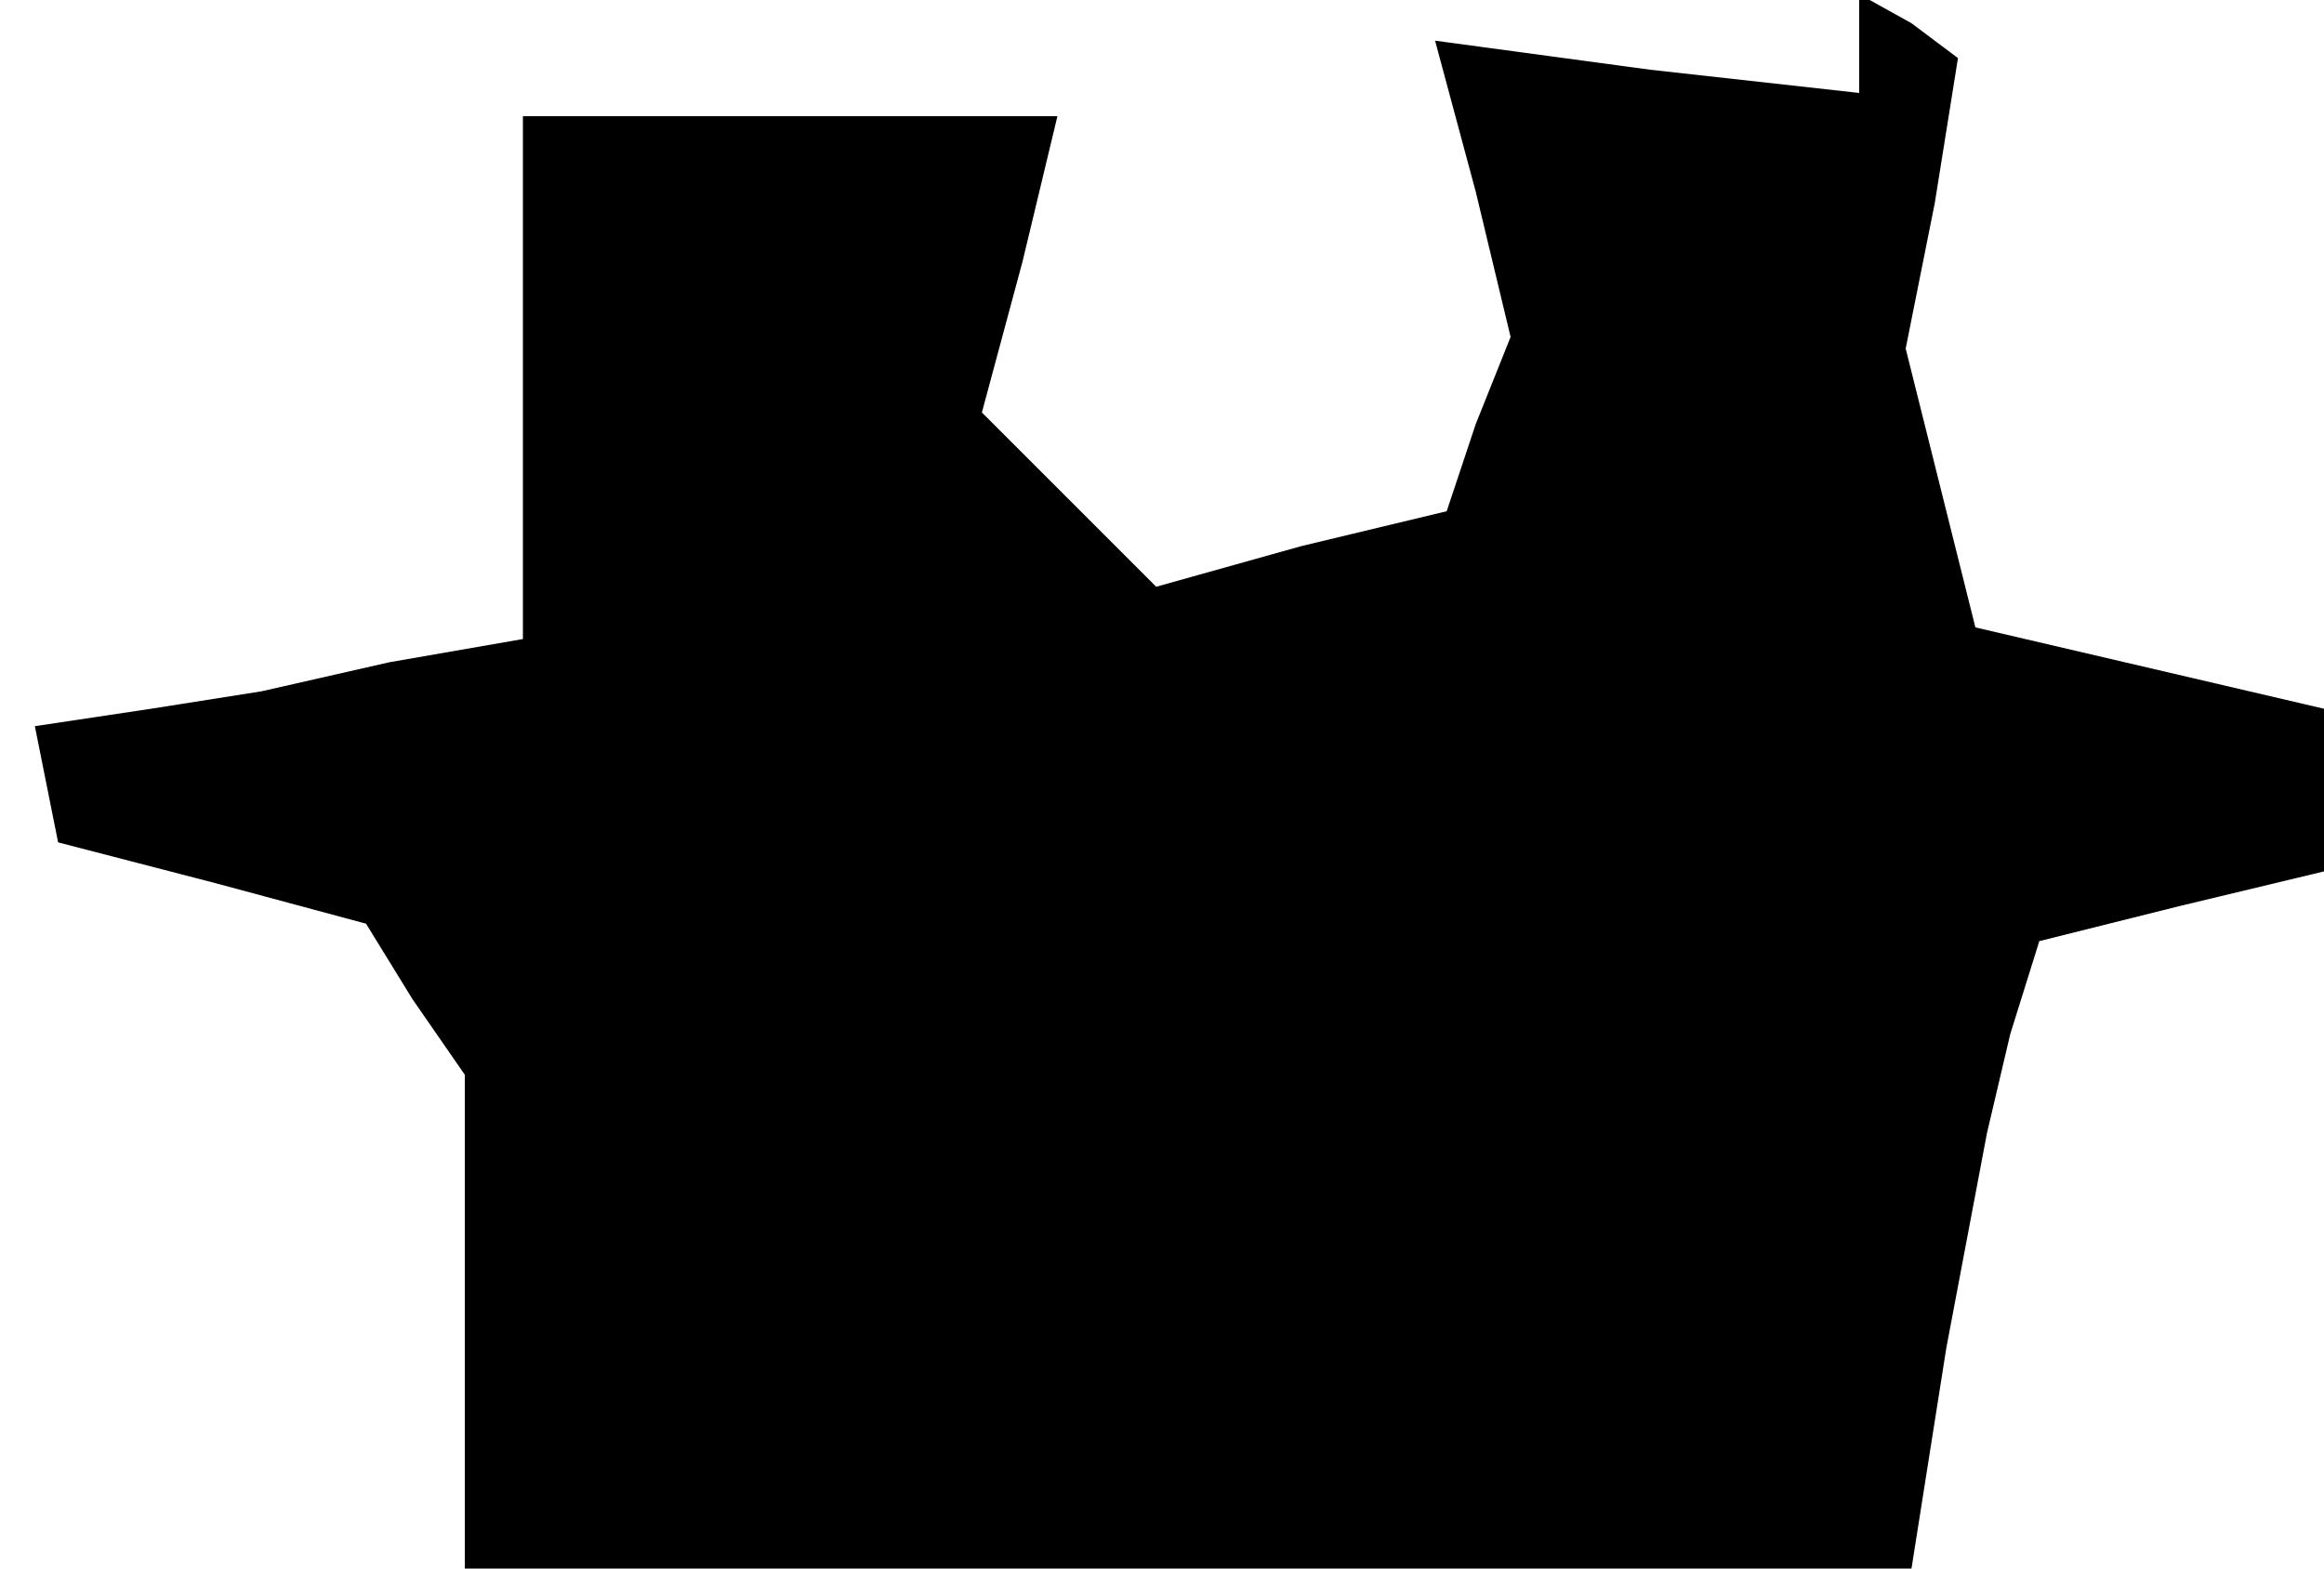 <?xml version="1.0" standalone="no"?>
<!DOCTYPE svg PUBLIC "-//W3C//DTD SVG 20010904//EN"
 "http://www.w3.org/TR/2001/REC-SVG-20010904/DTD/svg10.dtd">
<svg version="1.0" xmlns="http://www.w3.org/2000/svg"
 width="40pt" height="27pt" viewBox="0 0 40 27"
 preserveAspectRatio="xMidYMid meet">
<g transform="translate(0,27) scale(0.1,-0.1)"
fill="#000000" stroke="none">
<path d="M320 263 l0 -9 -36 4 -37 5 7 -26 6 -25 -6 -15 -5 -15 -25 -6 -25 -7
-15 15 -15 15 7 26 6 25 -46 0 -46 0 0 -45 0 -45 -23 -4 -22 -5 -19 -3 -20 -3
2 -10 2 -10 27 -7 26 -7 8 -13 9 -13 0 -42 0 -43 125 0 124 0 6 38 7 37 4 17
5 16 24 6 25 6 0 14 0 14 -30 7 -30 7 -6 24 -6 24 5 25 4 25 -8 6 -9 5 0 -8z"/>
</g>
</svg>

